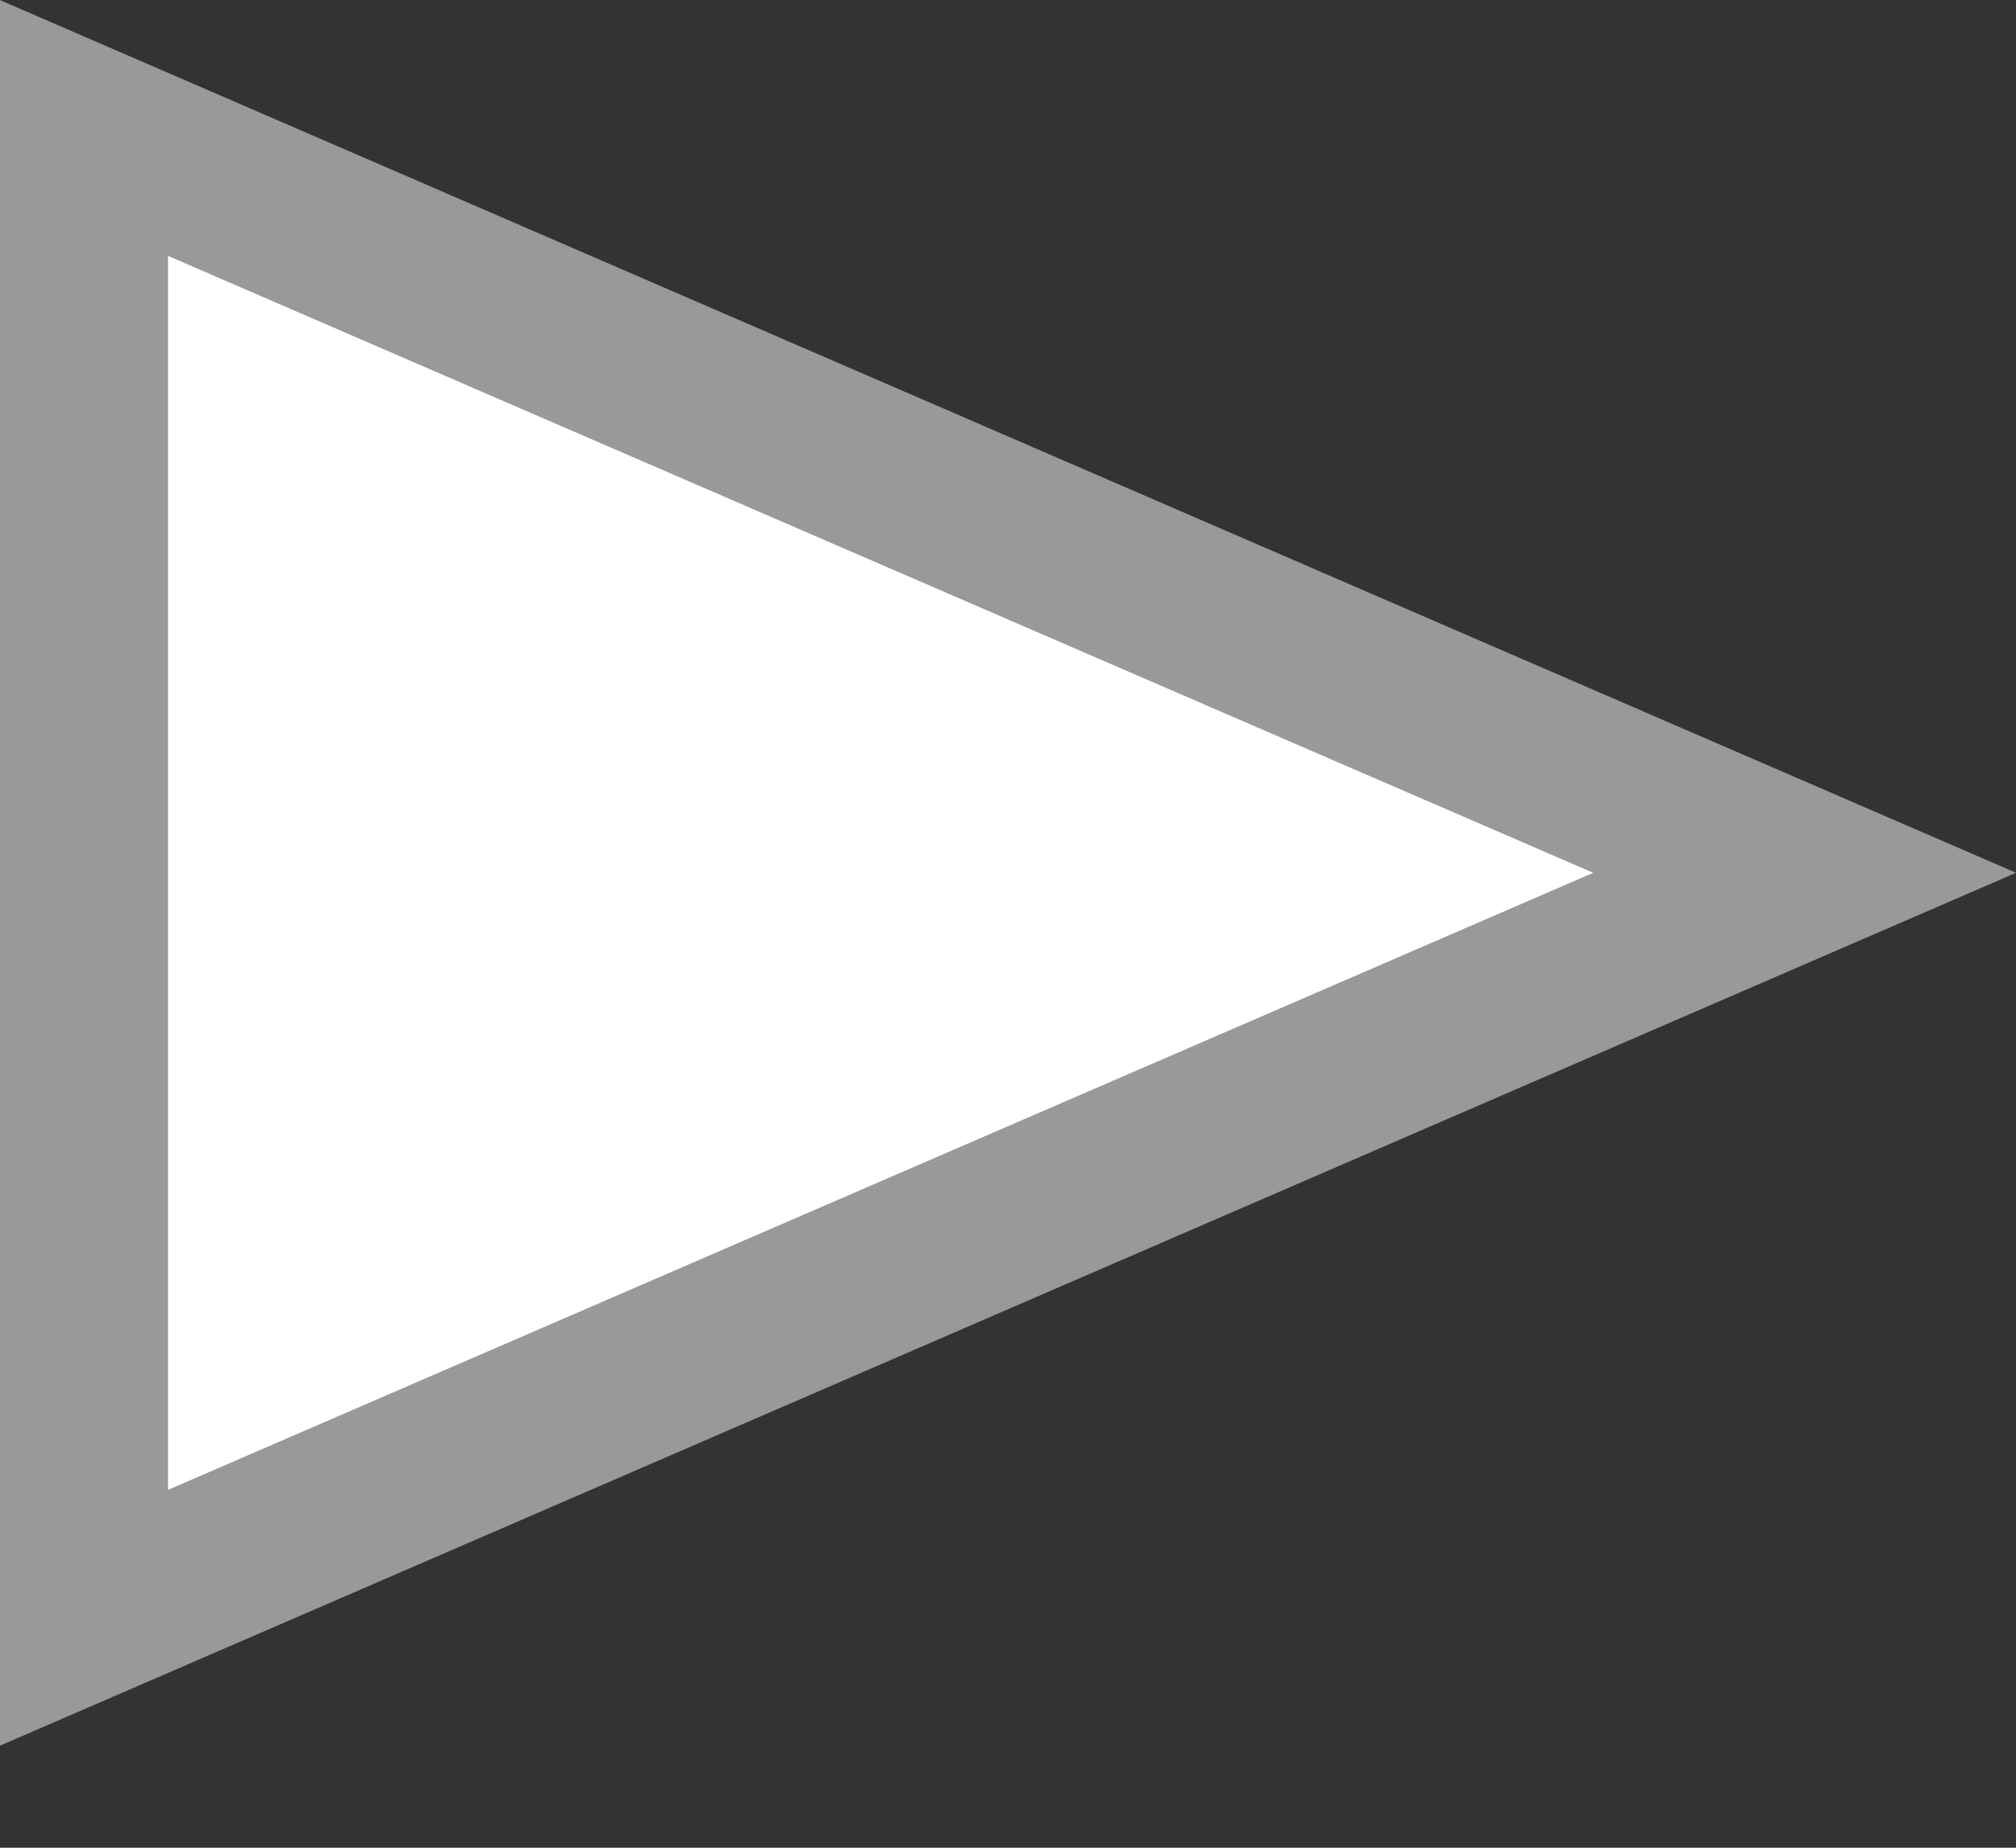 <svg width="12" height="11" viewBox="0 0 12 11" fill="none" xmlns="http://www.w3.org/2000/svg">
<rect x="0" y="0" width="12" height="11" fill="#333333" stroke="none"/>
<path d="M0.5 9.631L10.742 5.196L0.5 0.762L0.5 9.631Z" fill="white" stroke="#999999"/>
</svg>
